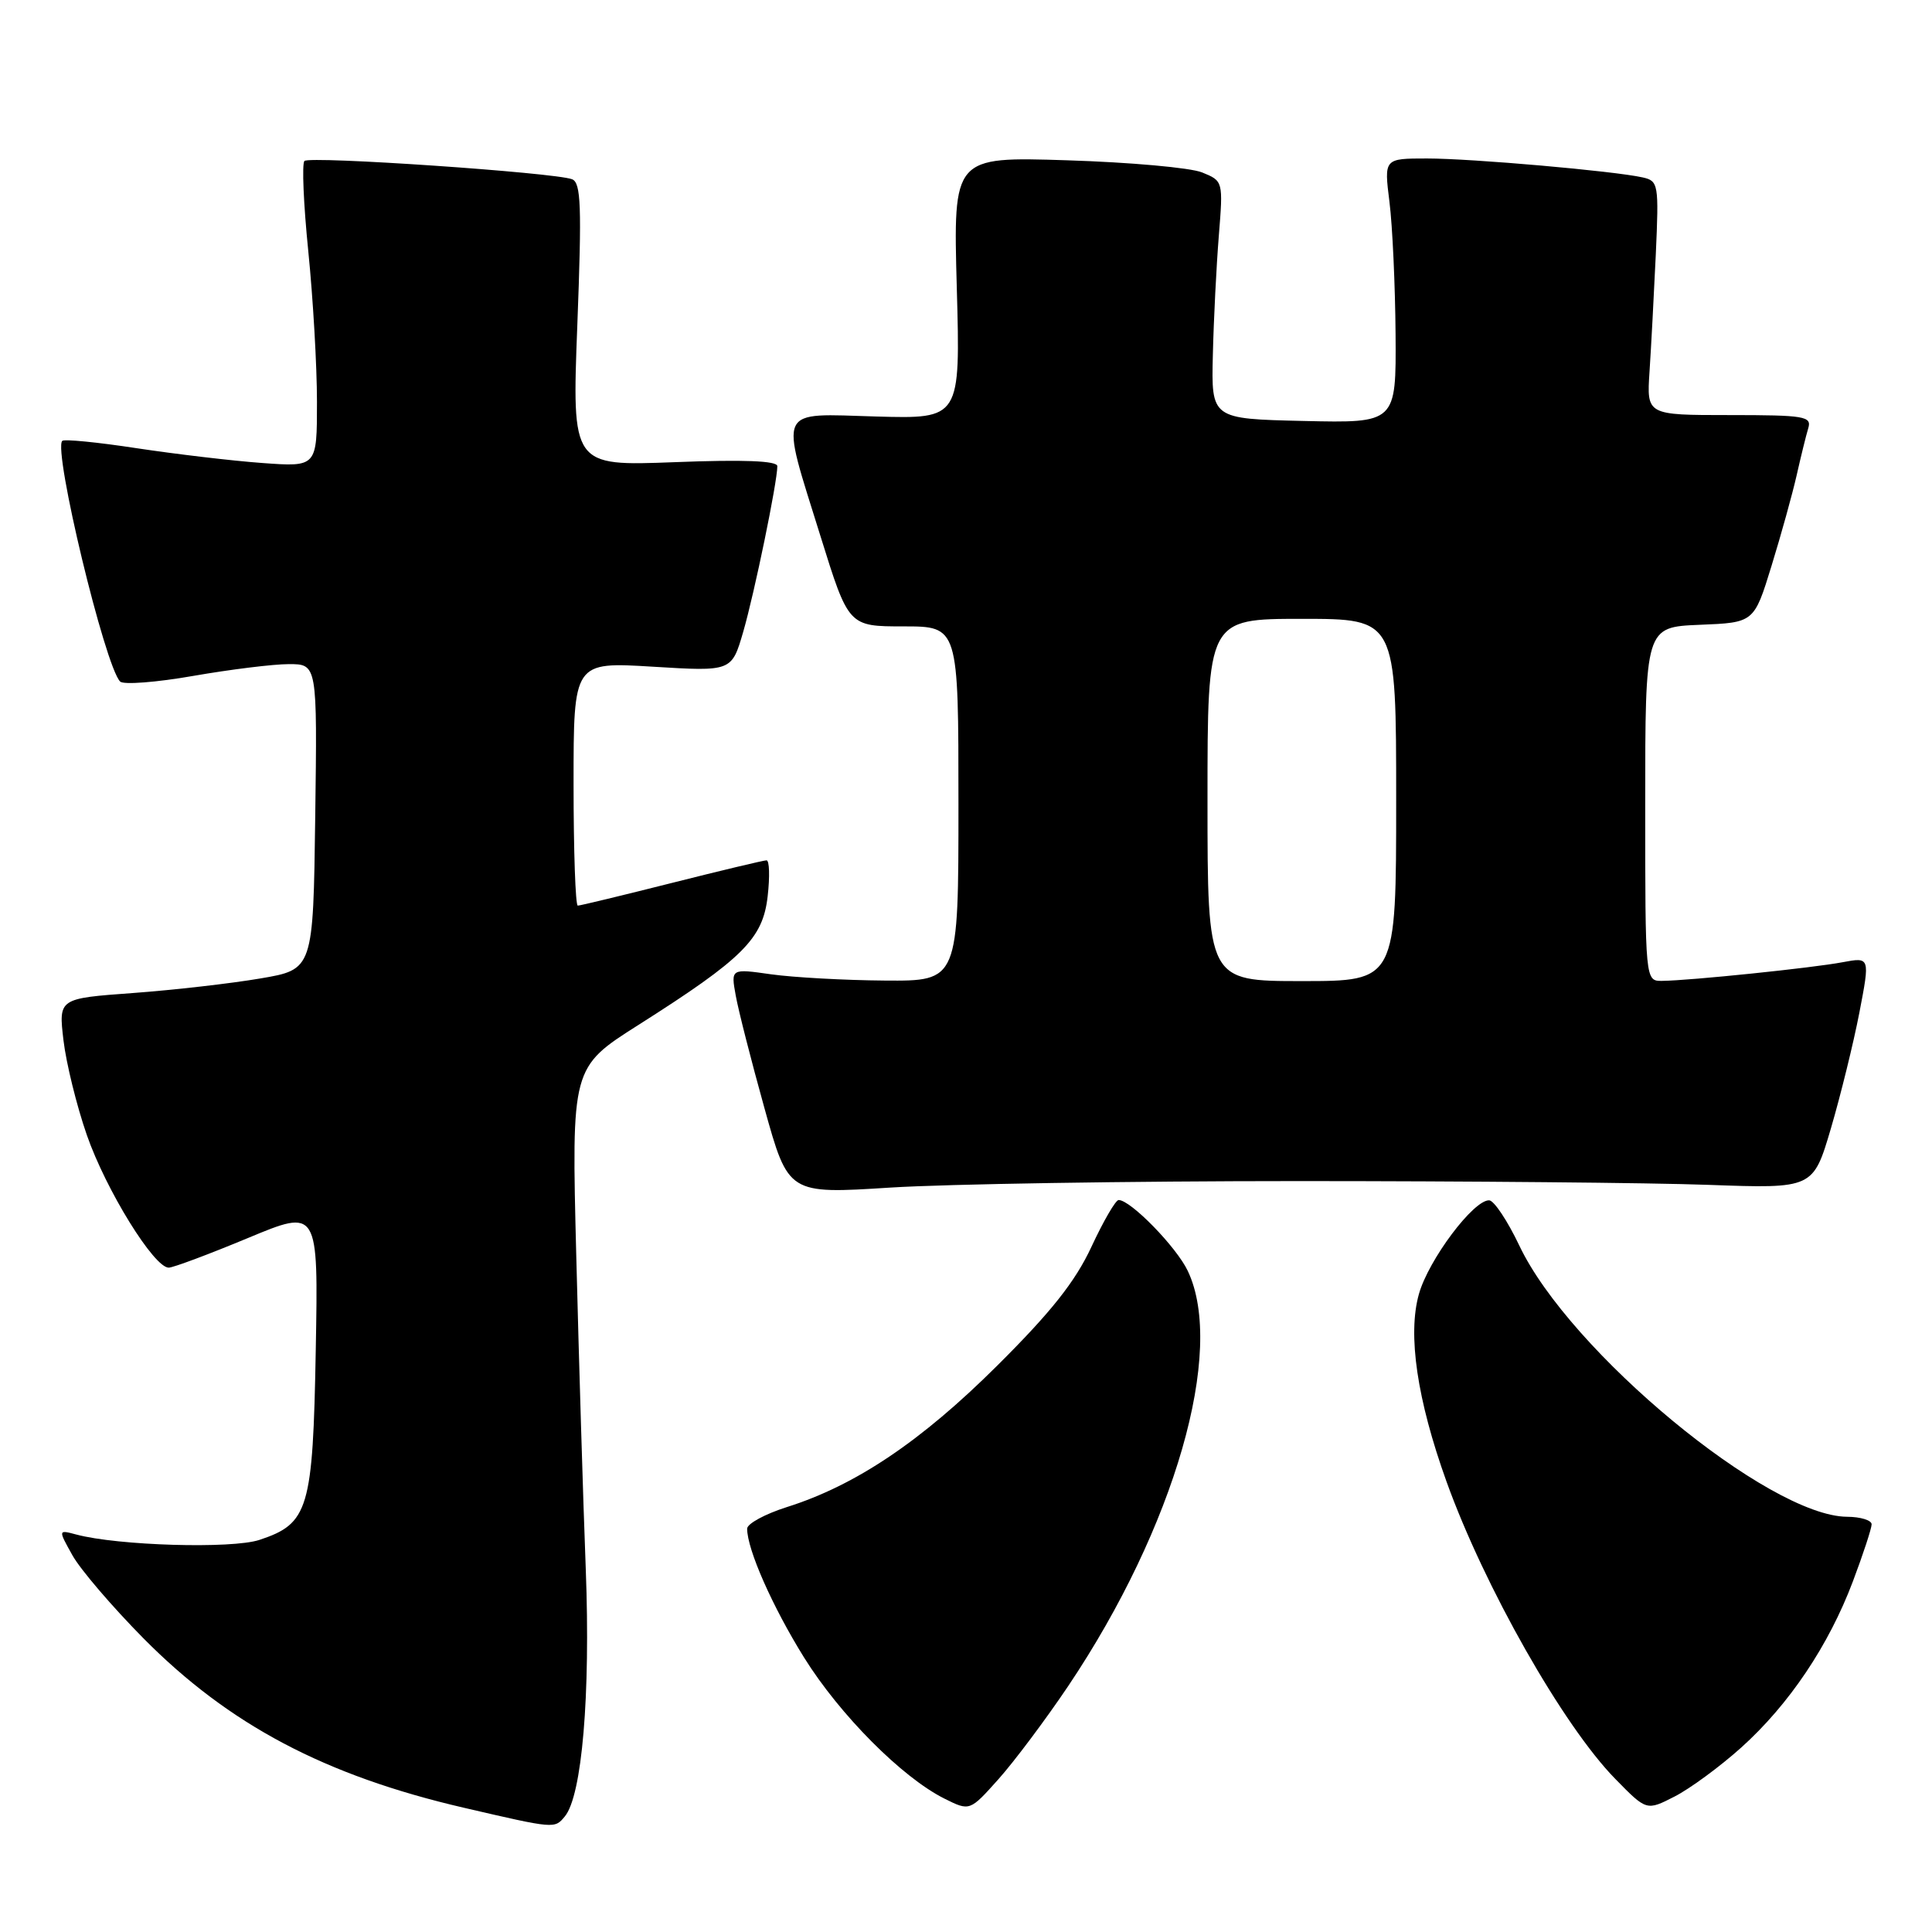 <?xml version="1.0" encoding="UTF-8" standalone="no"?>
<!DOCTYPE svg PUBLIC "-//W3C//DTD SVG 1.1//EN" "http://www.w3.org/Graphics/SVG/1.1/DTD/svg11.dtd" >
<svg xmlns="http://www.w3.org/2000/svg" xmlns:xlink="http://www.w3.org/1999/xlink" version="1.1" viewBox="0 0 256 256">
 <g >
 <path fill="currentColor"
d=" M 74.84 240.69 C 77.12 237.95 78.25 224.62 77.62 208.00 C 77.27 198.93 76.71 180.24 76.36 166.47 C 75.72 141.44 75.72 141.44 84.61 135.80 C 98.46 127.01 101.09 124.39 101.72 118.75 C 102.02 116.14 101.95 114.00 101.57 114.00 C 101.19 114.00 95.54 115.35 89.00 117.00 C 82.46 118.65 76.87 120.00 76.56 120.00 C 76.25 120.00 76.00 112.73 76.00 103.85 C 76.00 87.70 76.00 87.70 86.48 88.34 C 96.95 88.98 96.95 88.98 98.48 83.72 C 99.97 78.59 103.00 63.88 103.00 61.77 C 103.00 61.06 98.59 60.88 89.39 61.24 C 75.78 61.76 75.78 61.76 76.50 43.03 C 77.10 27.29 76.99 24.21 75.80 23.75 C 73.47 22.86 41.02 20.64 40.34 21.33 C 39.99 21.68 40.22 27.06 40.85 33.29 C 41.48 39.52 42.00 48.50 42.00 53.25 C 42.00 61.88 42.00 61.88 34.75 61.35 C 30.76 61.06 23.27 60.17 18.11 59.39 C 12.94 58.60 8.50 58.16 8.25 58.42 C 7.02 59.65 13.90 88.26 15.92 90.31 C 16.36 90.75 20.72 90.42 25.61 89.56 C 30.50 88.71 36.20 88.00 38.27 88.00 C 42.04 88.00 42.04 88.00 41.77 108.23 C 41.50 128.46 41.50 128.46 34.50 129.65 C 30.65 130.31 23.06 131.18 17.63 131.58 C 7.76 132.30 7.76 132.30 8.41 137.84 C 8.77 140.88 10.16 146.53 11.50 150.38 C 14.04 157.69 20.43 168.02 22.37 167.97 C 22.99 167.95 27.70 166.19 32.84 164.05 C 42.18 160.16 42.18 160.16 41.84 178.88 C 41.46 200.00 40.90 201.89 34.36 204.05 C 30.71 205.25 15.63 204.81 10.10 203.33 C 7.70 202.69 7.70 202.69 9.60 206.09 C 10.65 207.97 14.88 212.91 19.00 217.08 C 30.35 228.55 43.06 235.27 61.48 239.54 C 73.55 242.34 73.48 242.33 74.84 240.69 Z  M 141.55 223.40 C 155.66 202.38 162.40 178.97 157.39 168.41 C 155.88 165.22 149.79 158.99 148.22 159.01 C 147.82 159.02 146.20 161.81 144.62 165.21 C 142.47 169.83 139.28 173.85 132.12 180.97 C 122.05 190.99 113.38 196.82 104.25 199.70 C 101.36 200.62 99.00 201.90 99.00 202.56 C 99.00 205.31 102.36 212.91 106.55 219.64 C 111.30 227.25 119.52 235.51 125.13 238.32 C 128.50 240.00 128.50 240.00 132.30 235.75 C 134.39 233.41 138.55 227.86 141.55 223.40 Z  M 230.71 231.57 C 237.07 225.85 242.32 218.03 245.53 209.51 C 246.89 205.90 248.00 202.51 248.00 201.98 C 248.00 201.44 246.54 200.99 244.75 200.98 C 234.34 200.91 207.97 179.09 201.31 165.03 C 199.76 161.77 197.97 159.08 197.33 159.05 C 195.26 158.96 189.28 166.94 188.01 171.48 C 186.50 176.85 187.77 185.46 191.66 196.29 C 196.67 210.24 207.14 228.69 214.04 235.72 C 218.18 239.95 218.18 239.95 221.89 238.05 C 223.93 237.01 227.90 234.09 230.71 231.57 Z  M 172.00 156.50 C 194.28 156.50 218.74 156.72 226.38 157.00 C 240.25 157.50 240.25 157.50 242.61 149.50 C 243.90 145.10 245.60 138.20 246.38 134.16 C 247.79 126.82 247.79 126.82 244.15 127.50 C 240.22 128.25 223.94 129.93 220.25 129.97 C 218.00 130.00 218.00 130.00 218.00 106.54 C 218.00 83.09 218.00 83.09 225.21 82.79 C 232.42 82.50 232.42 82.50 234.73 75.00 C 236.00 70.88 237.50 65.47 238.06 63.00 C 238.62 60.52 239.31 57.71 239.60 56.75 C 240.09 55.16 239.15 55.00 229.16 55.00 C 218.19 55.00 218.19 55.00 218.57 49.25 C 218.78 46.09 219.15 39.11 219.40 33.75 C 219.82 24.39 219.75 23.98 217.67 23.51 C 213.89 22.66 195.02 21.00 189.09 21.00 C 183.39 21.00 183.39 21.00 184.11 26.75 C 184.51 29.91 184.87 37.80 184.92 44.28 C 185.00 56.06 185.00 56.06 172.75 55.78 C 160.50 55.50 160.50 55.50 160.71 47.00 C 160.82 42.33 161.18 35.23 161.50 31.24 C 162.08 24.01 162.07 23.98 159.29 22.85 C 157.76 22.22 149.71 21.50 141.40 21.24 C 126.30 20.76 126.30 20.76 126.78 38.13 C 127.26 55.50 127.26 55.50 116.13 55.19 C 102.79 54.81 103.32 53.69 108.72 71.05 C 112.44 83.00 112.44 83.00 119.72 83.00 C 127.00 83.00 127.00 83.00 127.00 106.50 C 127.00 130.00 127.00 130.00 117.25 129.93 C 111.89 129.89 105.10 129.51 102.17 129.10 C 96.84 128.34 96.84 128.34 97.49 131.92 C 97.84 133.89 99.56 140.61 101.30 146.86 C 104.46 158.22 104.46 158.22 117.98 157.36 C 125.42 156.89 149.72 156.50 172.00 156.50 Z  M 160.00 106.00 C 160.00 82.00 160.00 82.00 172.50 82.00 C 185.00 82.00 185.00 82.00 185.00 106.00 C 185.00 130.00 185.00 130.00 172.50 130.00 C 160.00 130.00 160.00 130.00 160.00 106.00 Z "/>
</g>
</svg>